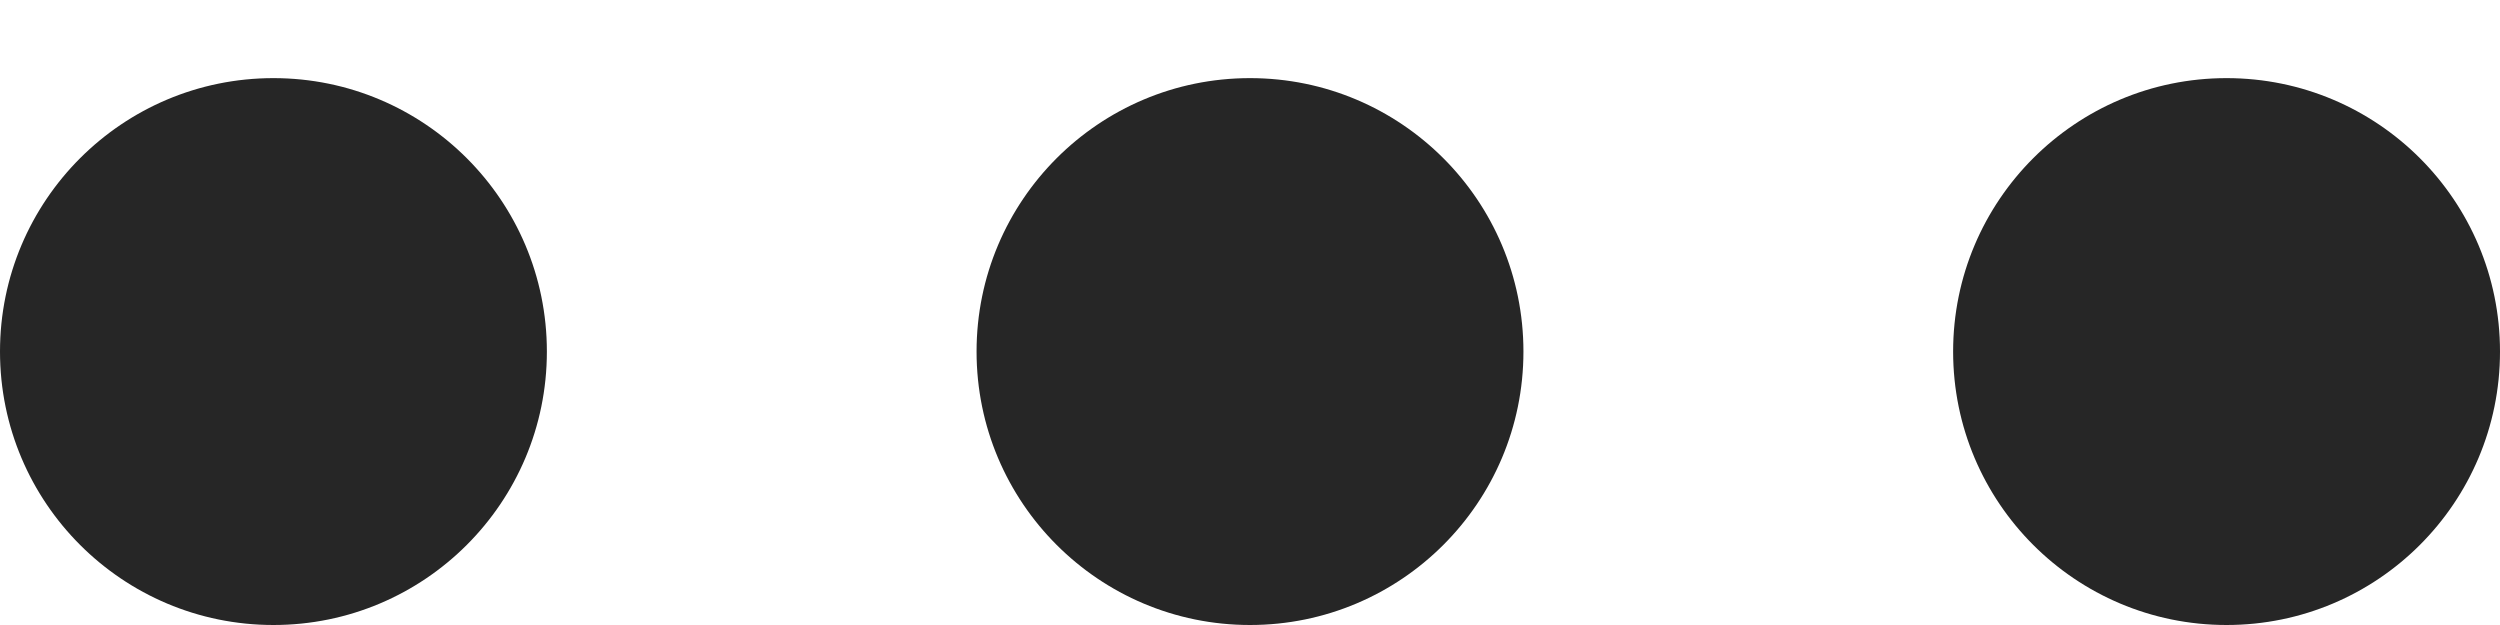 <svg width="16" height="4" viewBox="0 0 16 4" fill="none" xmlns="http://www.w3.org/2000/svg">
<circle cx="14.25" cy="2.25" r="1.75" transform="rotate(-180 14.25 2.25)" fill="#262626"/>
<circle cx="8" cy="2.25" r="1.75" transform="rotate(-180 8 2.25)" fill="#262626"/>
<circle cx="1.75" cy="2.25" r="1.75" transform="rotate(-180 1.75 2.25)" fill="#262626"/>
</svg>
